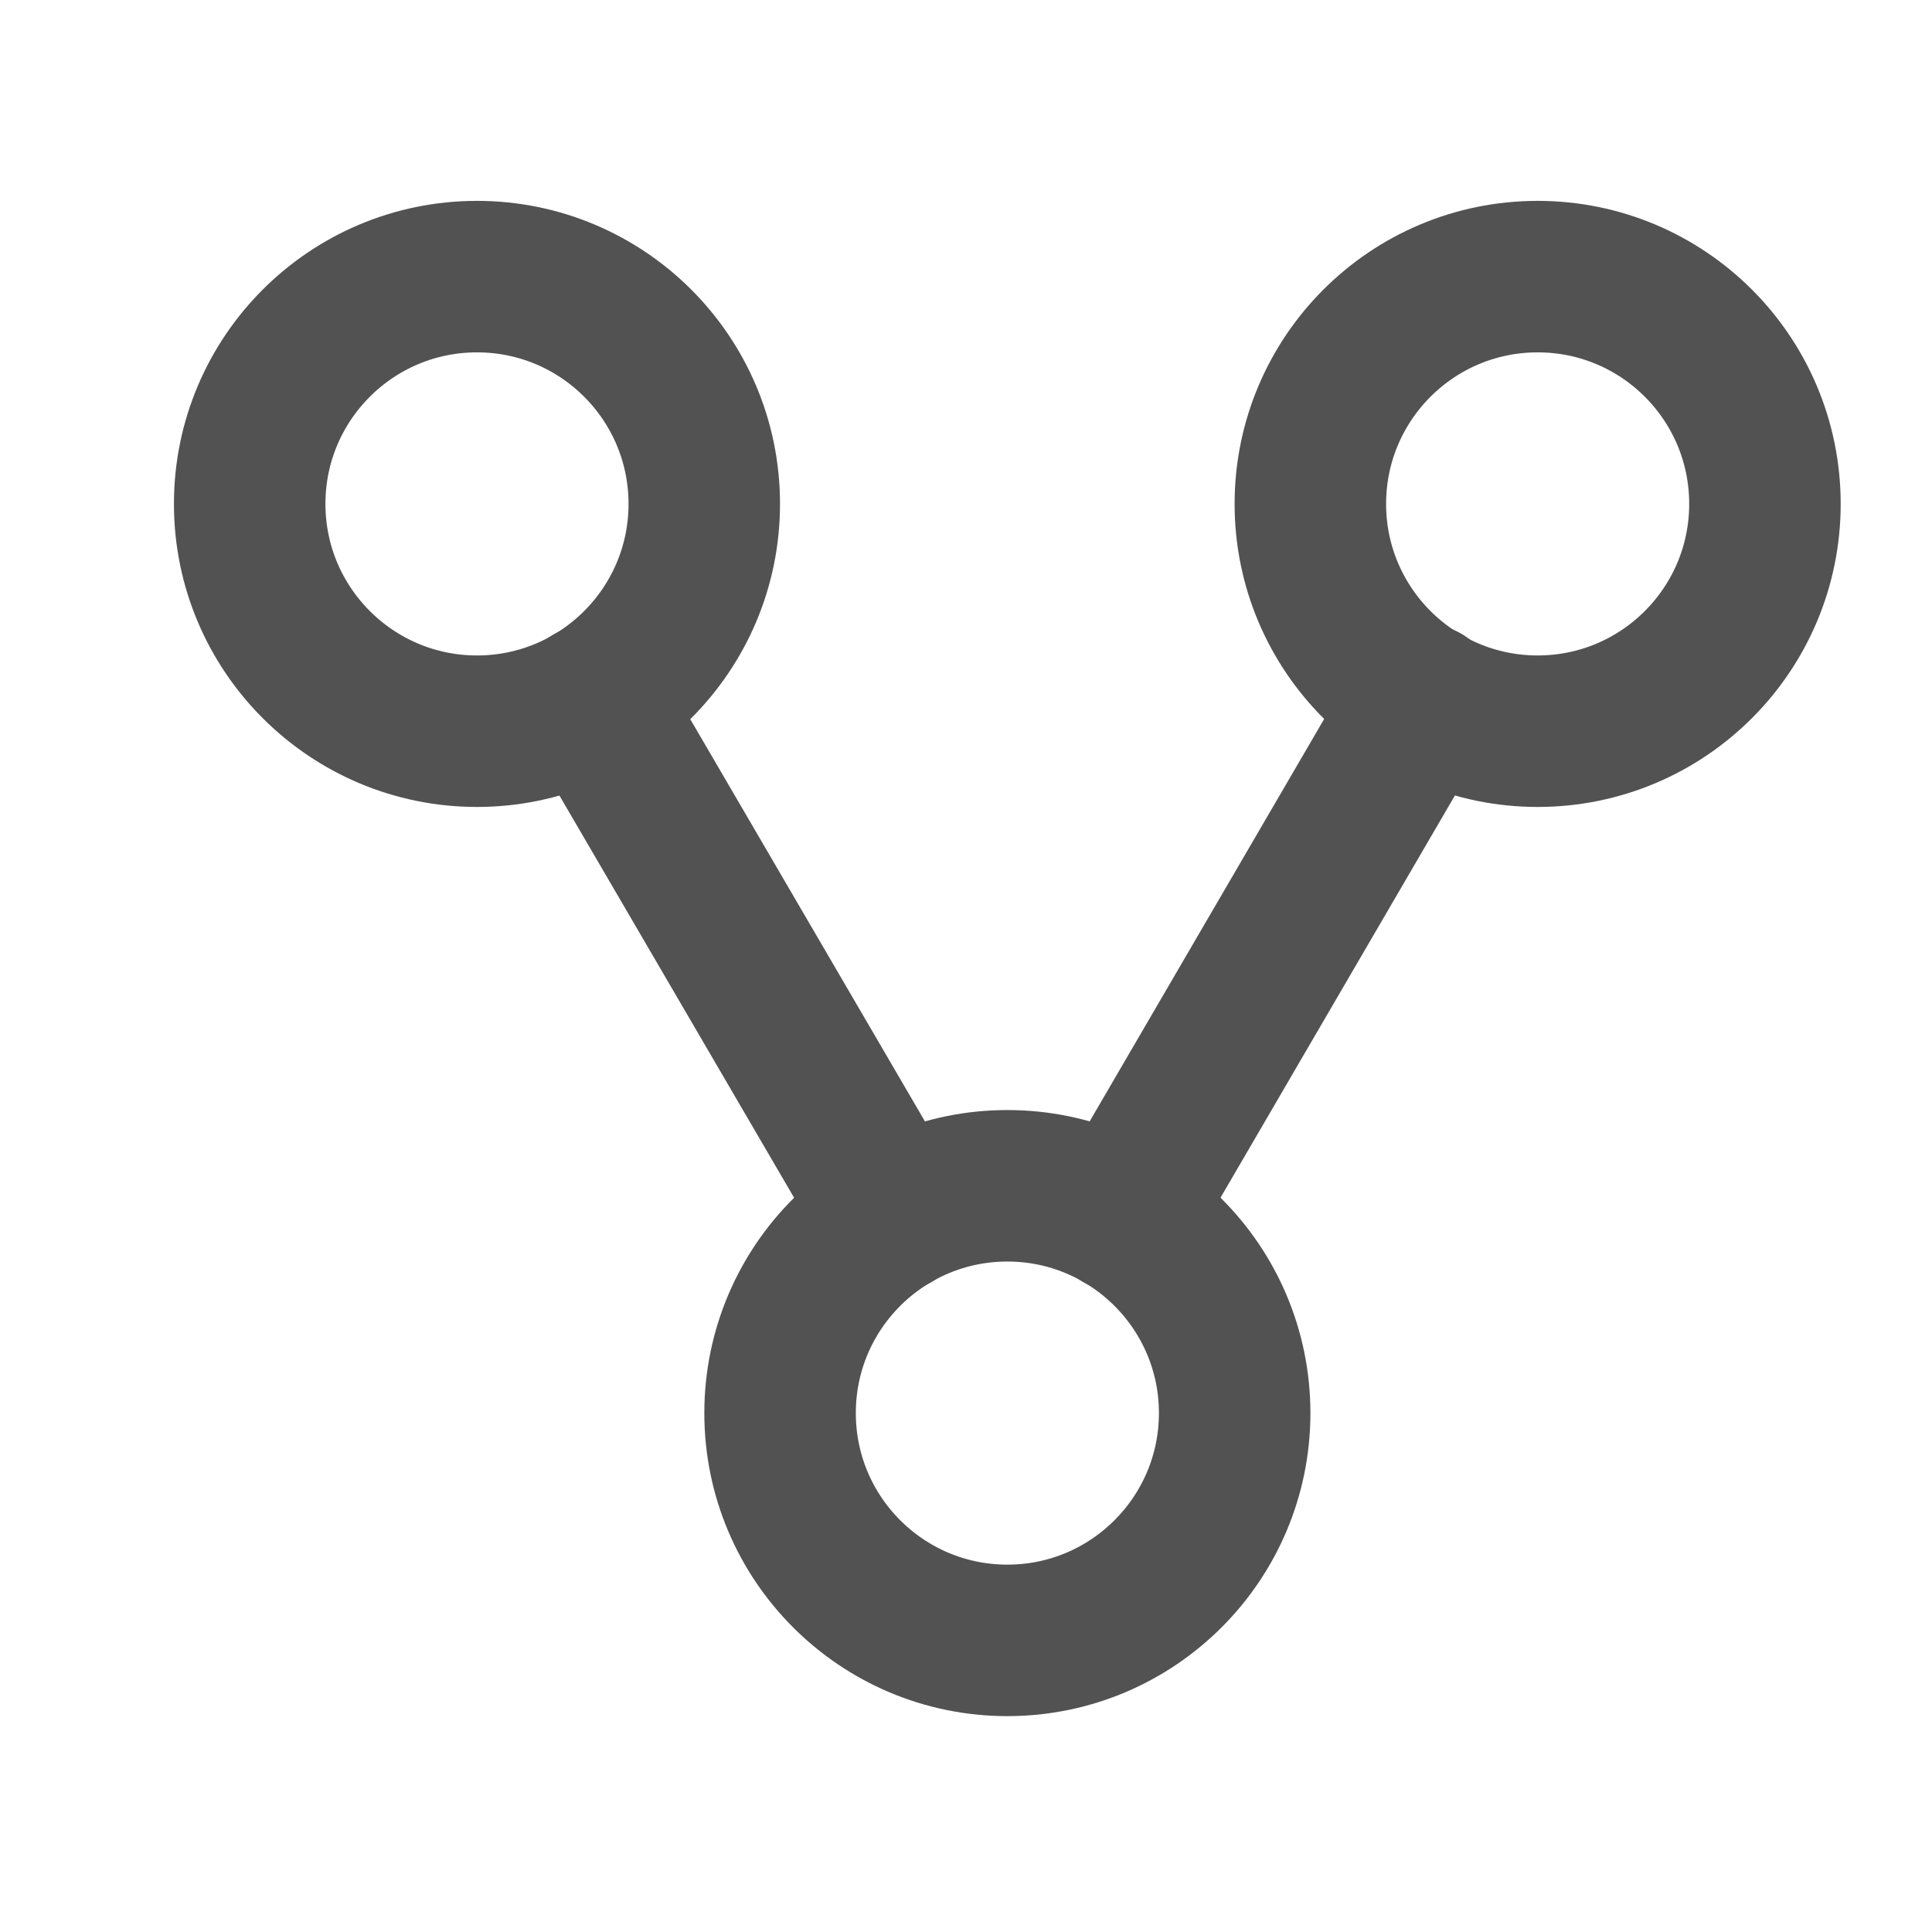 <svg width="17" height="17" viewBox="0 0 17 17" fill="none" xmlns="http://www.w3.org/2000/svg">
<g id="icon" clip-path="url(#clip0_561_29153)">
<path id="Vector" d="M6.197 4.434C6.197 3.329 5.302 2.434 4.197 2.434C3.093 2.434 2.197 3.329 2.197 4.434C2.197 5.538 3.093 6.434 4.197 6.434C5.302 6.434 6.197 5.538 6.197 4.434Z" stroke="#525252" stroke-width="1.333" stroke-linecap="round" stroke-linejoin="round"/>
<path id="Vector_2" d="M10.864 12.434C10.864 11.329 9.968 10.434 8.864 10.434C7.759 10.434 6.864 11.329 6.864 12.434C6.864 13.538 7.759 14.434 8.864 14.434C9.968 14.434 10.864 13.538 10.864 12.434Z" stroke="#525252" stroke-width="1.333" stroke-linecap="round" stroke-linejoin="round"/>
<path id="Vector_3" d="M15.53 4.434C15.53 3.329 14.635 2.434 13.53 2.434C12.426 2.434 11.53 3.329 11.53 4.434C11.53 5.538 12.426 6.434 13.53 6.434C14.635 6.434 15.53 5.538 15.53 4.434Z" stroke="#525252" stroke-width="1.333" stroke-linecap="round" stroke-linejoin="round"/>
<path id="Vector_4" d="M9.87 10.707L12.524 6.153" stroke="#525252" stroke-width="1.333" stroke-linecap="round" stroke-linejoin="round"/>
<path id="Vector_5" d="M5.204 6.16L7.857 10.707" stroke="#525252" stroke-width="1.333" stroke-linecap="round" stroke-linejoin="round"/>
</g>
<defs>
<clipPath id="clip0_561_29153">
<rect width="16" height="16" fill="white" transform="matrix(0 -1 1 0 0.864 16.434)"/>
</clipPath>
</defs>
</svg>
